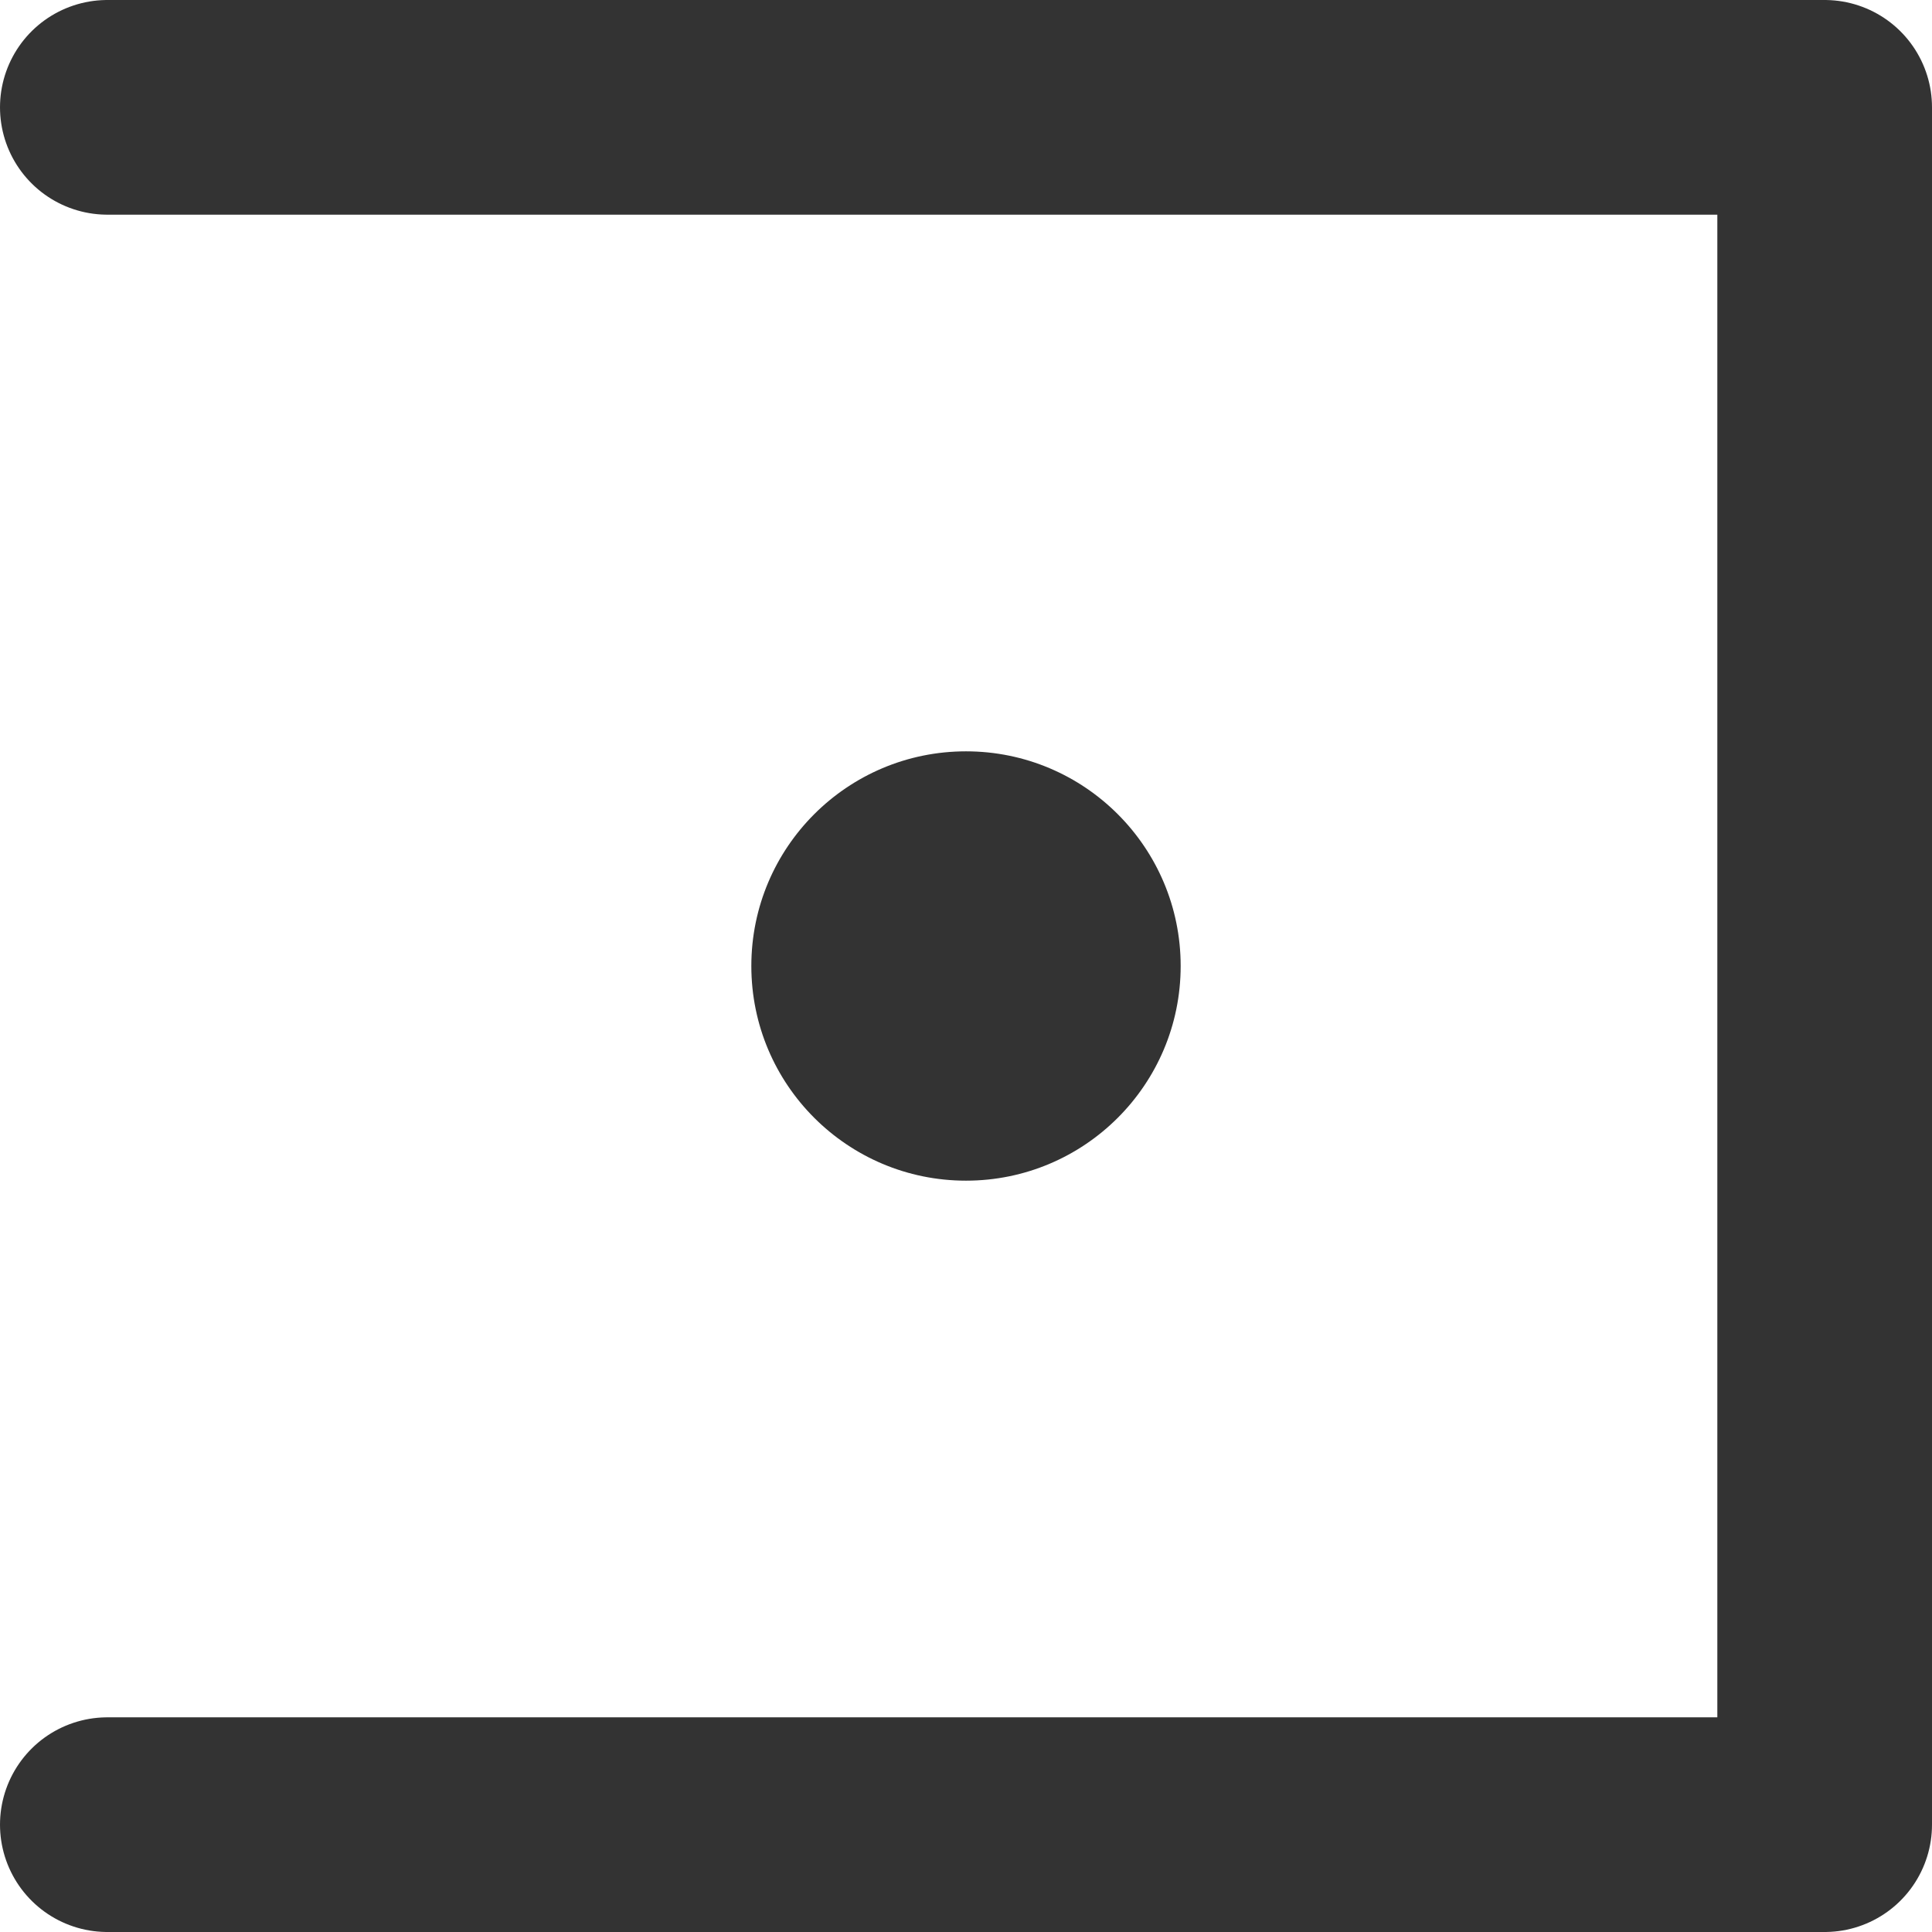 <svg width="18" height="18" viewBox="0 0 18 18" fill="none" xmlns="http://www.w3.org/2000/svg">
<path d="M1 17L17 17L17 1L1 1" stroke="#333333" stroke-width="2" stroke-linecap="round" stroke-linejoin="round"/>
<circle cx="9" cy="9" r="2" fill="#333333"/>
</svg>

